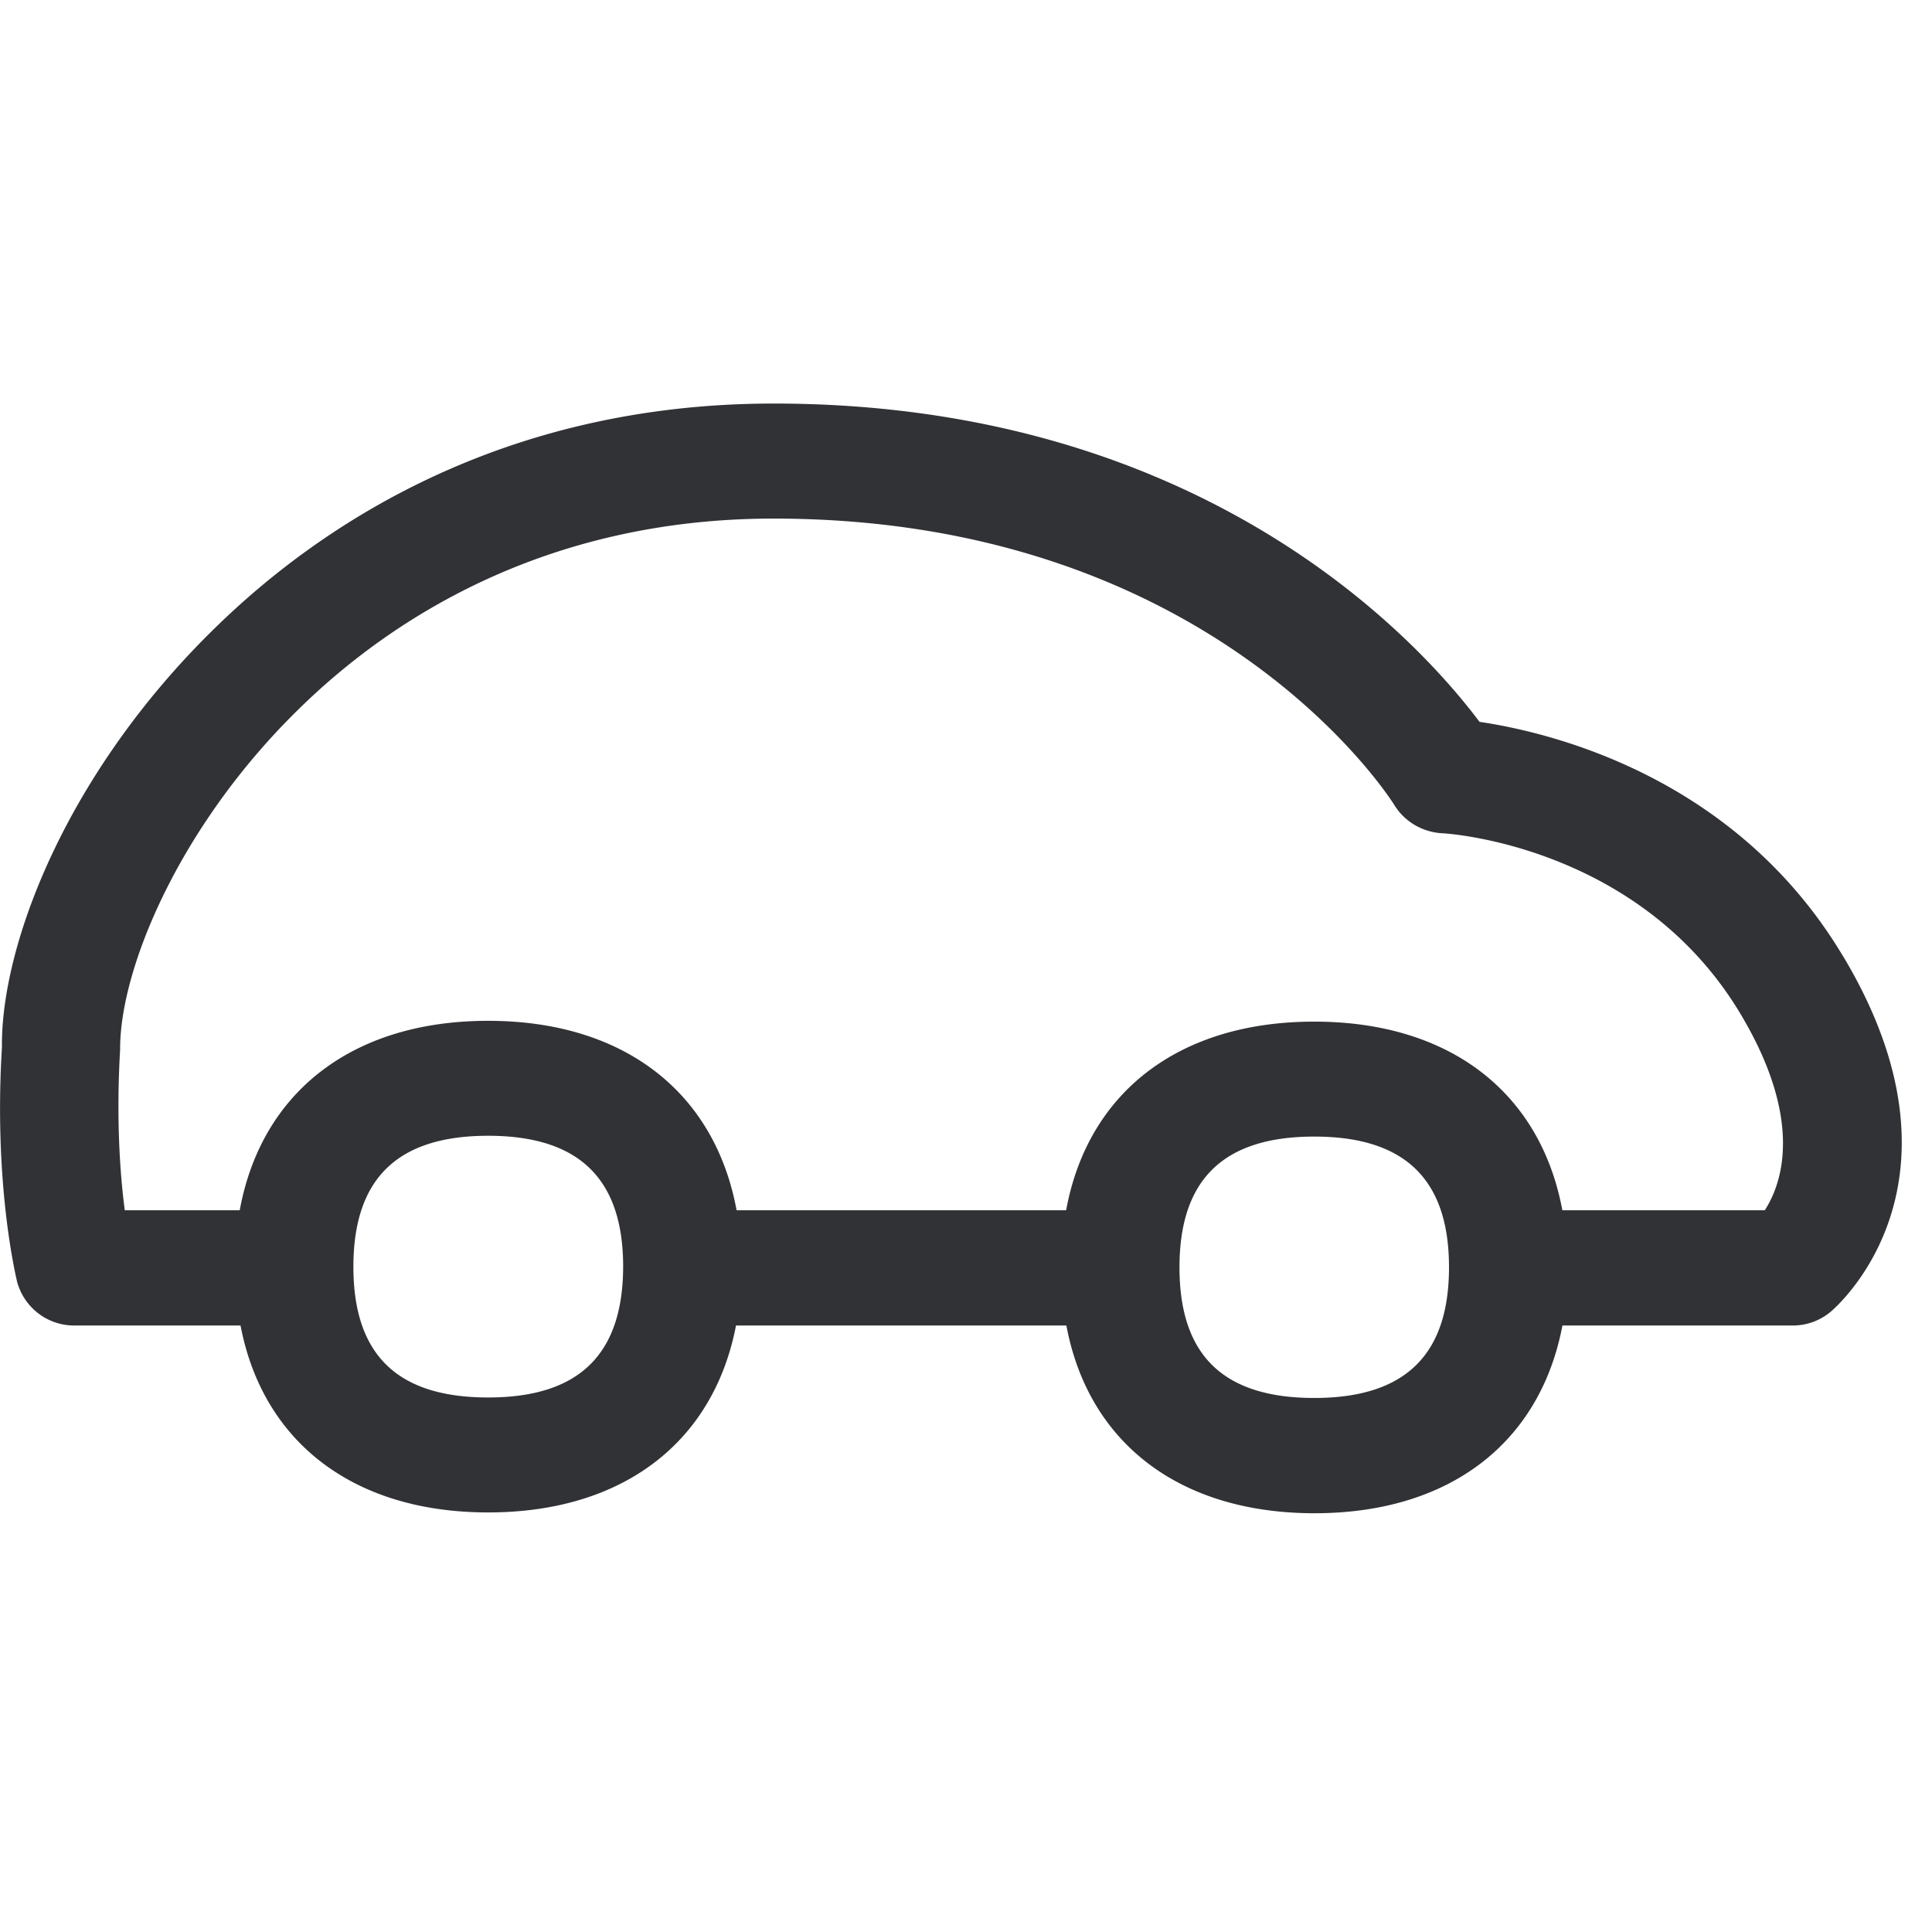 <svg width="24" height="24" viewBox="0 0 24 24" xmlns="http://www.w3.org/2000/svg"><path d="M21.923 15.034h-2.515c-.272-1.463-1.398-2.343-3.082-2.343s-2.813.88-3.082 2.343H9.15c-.27-1.466-1.399-2.353-3.086-2.353-1.688 0-2.817.887-3.086 2.353H1.55c-.058-.44-.108-1.13-.058-1.99-.006-1.022.753-2.807 2.226-4.242 1.102-1.08 3.021-2.36 5.892-2.36 5.415 0 7.627 3.422 7.714 3.563.128.205.35.333.592.346.1.004 2.467.168 3.708 2.249.79 1.324.51 2.108.299 2.434m-5.597 2.332c-1.13 0-1.674-.53-1.674-1.623s.548-1.624 1.674-1.624S18 14.65 18 15.743c0 1.092-.548 1.623-1.674 1.623M6.064 17.36c-1.13 0-1.674-.531-1.674-1.624 0-1.096.548-1.627 1.674-1.627s1.677.531 1.677 1.627c-.003 1.093-.551 1.624-1.677 1.624M22.9 11.887c-1.328-2.232-3.617-2.786-4.521-2.92-.736-.982-3.409-3.954-8.767-3.954-3.378 0-5.637 1.513-6.937 2.784C.826 9.598.01 11.737.024 13.01c-.105 1.718.178 2.86.188 2.911.087.323.38.548.716.545h2.06c.276 1.448 1.402 2.322 3.076 2.322 1.677 0 2.8-.874 3.079-2.322h4.104c.272 1.455 1.402 2.332 3.082 2.332 1.681 0 2.804-.877 3.08-2.332h2.857a.73.73 0 00.48-.175c.078-.067 1.832-1.594.155-4.404" fill="#313235" fill-rule="nonzero"/></svg>